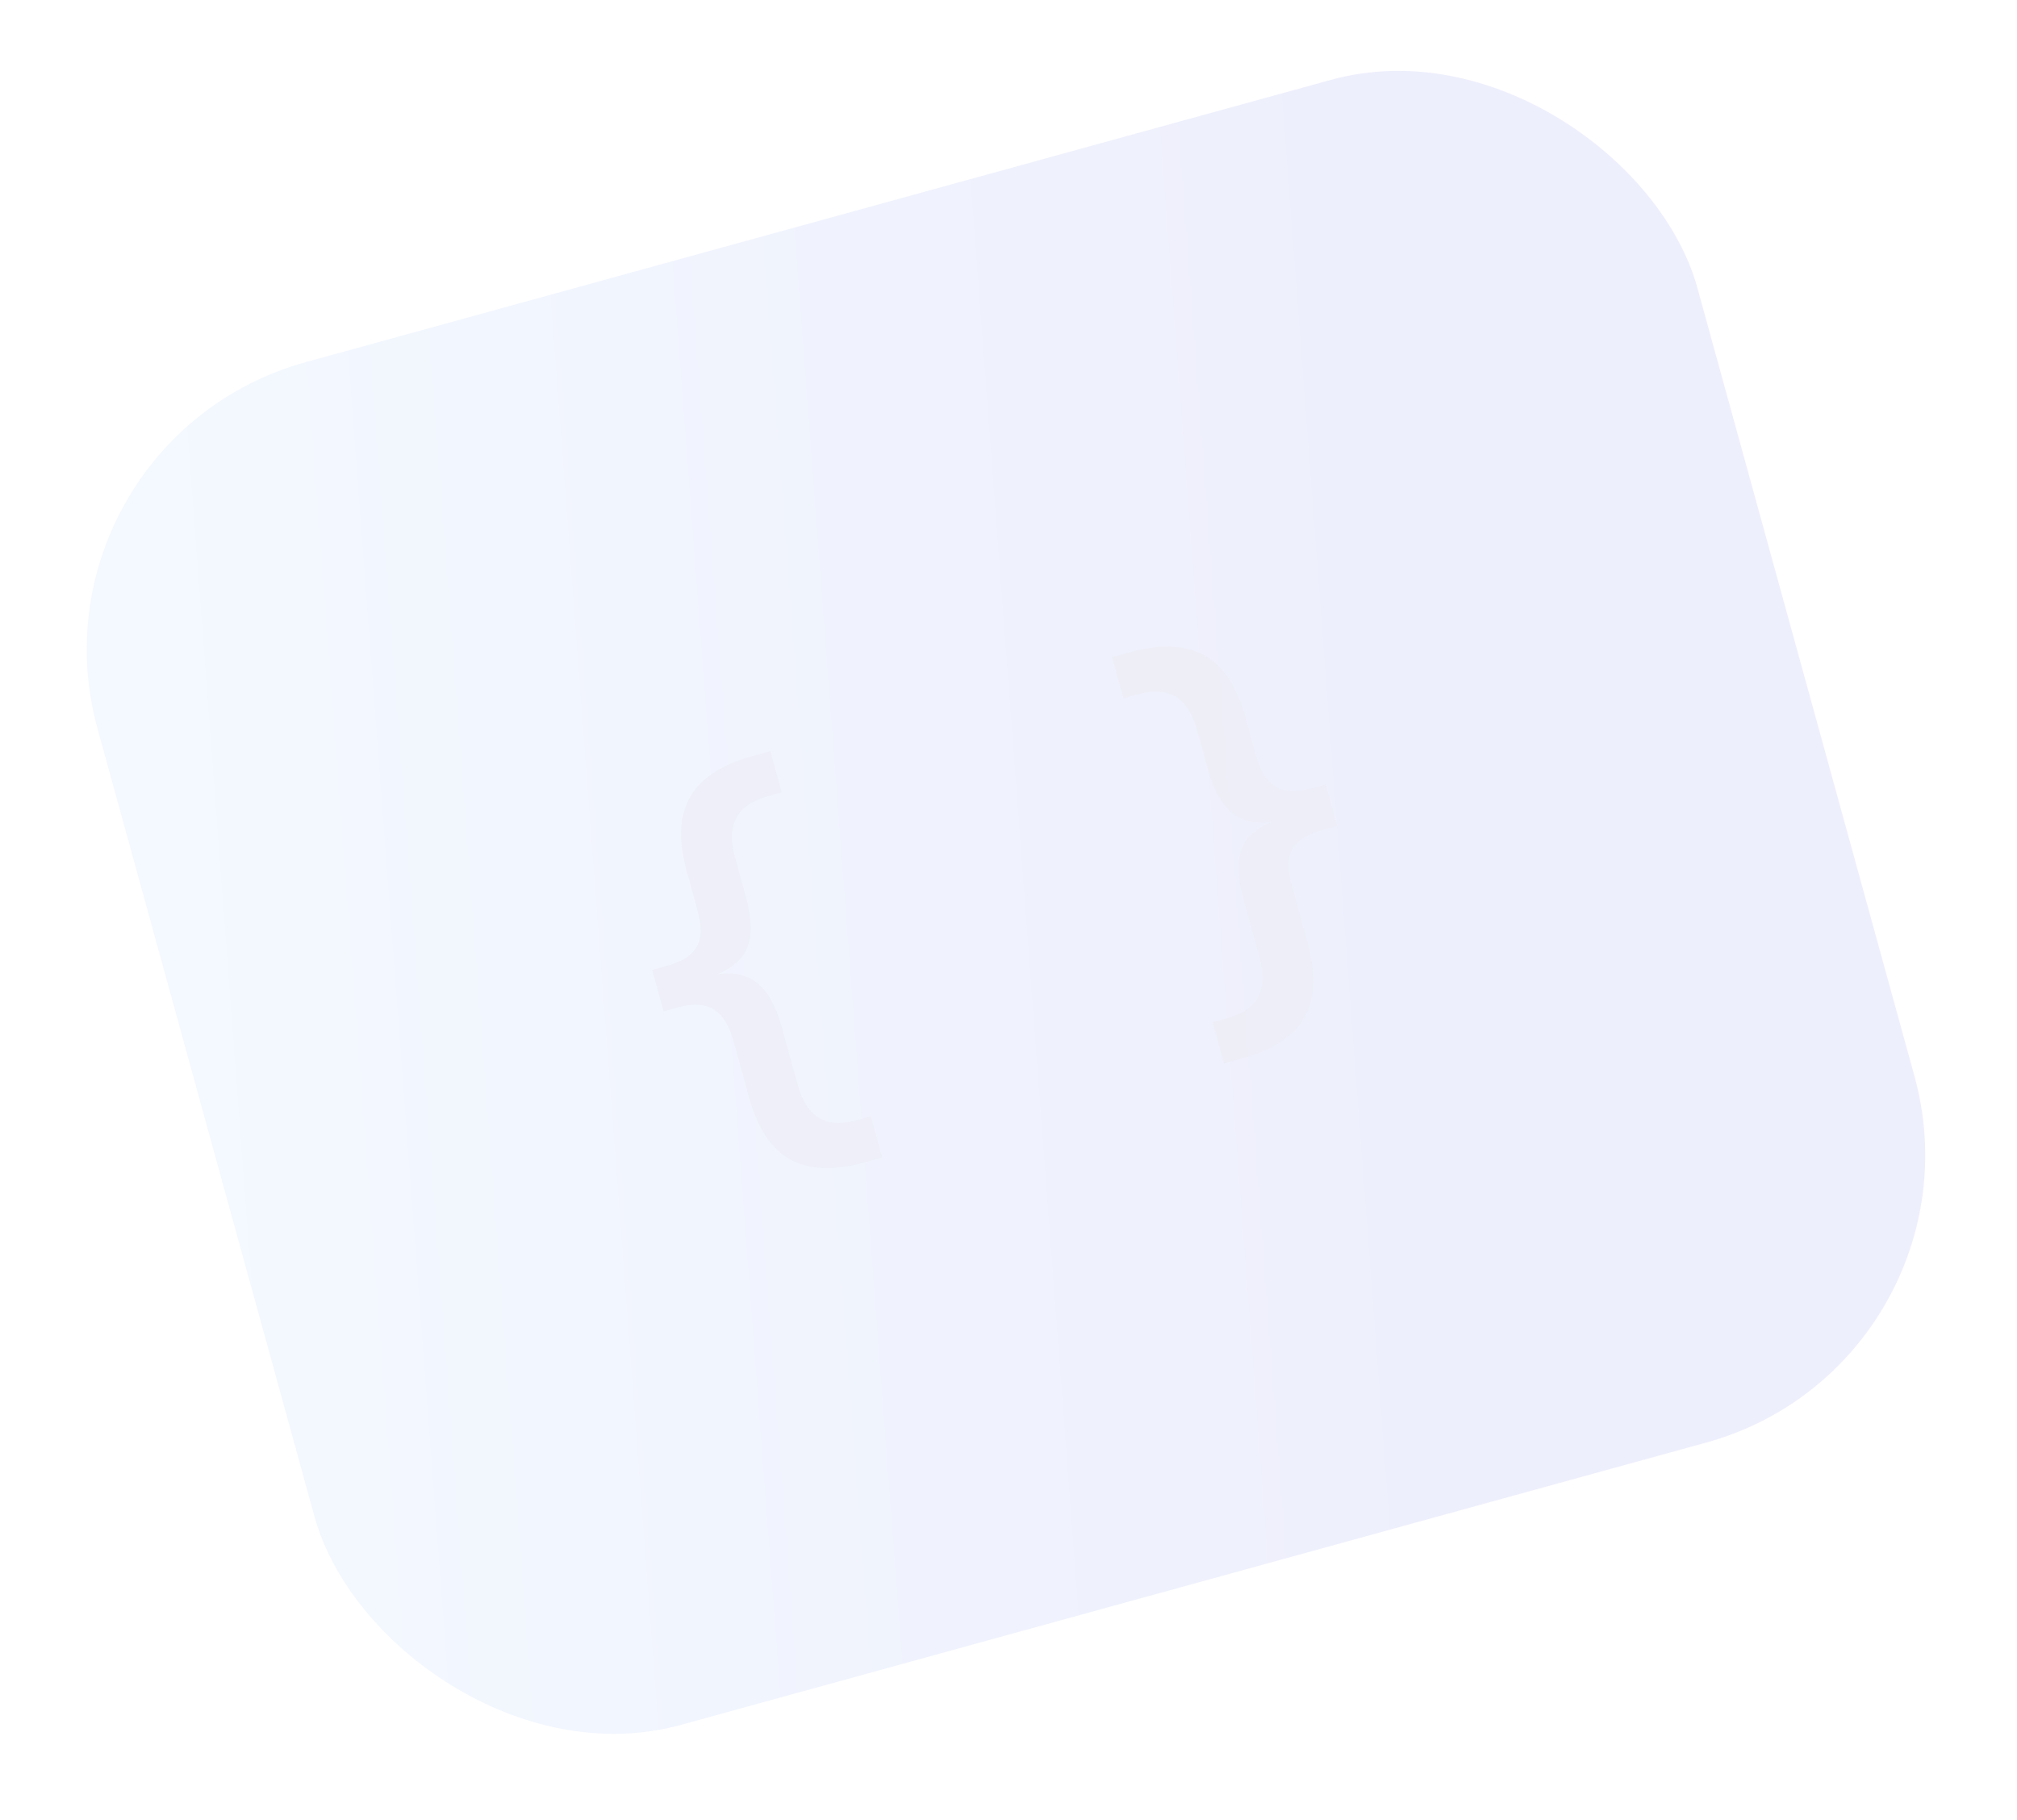 <svg width="82" height="74" viewBox="0 0 82 74" fill="none" xmlns="http://www.w3.org/2000/svg">
<g filter="url(#filter0_b_14_56)">
<rect x="0.745" y="17.941" width="67.468" height="57.468" rx="12.118" transform="rotate(-15.396 0.745 17.941)" fill="url(#paint0_linear_14_56)" fill-opacity="0.15"/>
<g opacity="0.7" filter="url(#filter1_f_14_56)">
<path d="M35.119 47.268C33.89 47.606 32.891 47.562 32.122 47.135C31.355 46.714 30.794 45.862 30.441 44.58L29.818 42.318C29.65 41.707 29.387 41.284 29.029 41.051C28.671 40.817 28.174 40.788 27.539 40.963L26.978 41.117L26.514 39.434L27.075 39.28C27.396 39.192 27.66 39.084 27.867 38.956C28.073 38.823 28.228 38.666 28.331 38.484C28.434 38.302 28.486 38.093 28.485 37.857C28.488 37.614 28.447 37.337 28.362 37.029L27.93 35.462C27.762 34.85 27.682 34.294 27.691 33.793C27.706 33.291 27.819 32.845 28.031 32.454C28.243 32.064 28.556 31.728 28.971 31.448C29.39 31.16 29.923 30.927 30.57 30.749L31.318 30.543L31.779 32.217L31.218 32.372C30.933 32.45 30.685 32.557 30.473 32.692C30.265 32.819 30.099 32.983 29.976 33.183C29.852 33.383 29.781 33.623 29.762 33.903C29.742 34.177 29.783 34.501 29.886 34.875L30.315 36.433C30.438 36.879 30.504 37.269 30.513 37.605C30.529 37.939 30.488 38.235 30.393 38.491C30.296 38.741 30.145 38.958 29.94 39.142C29.734 39.321 29.477 39.478 29.169 39.613C29.824 39.51 30.365 39.629 30.791 39.971C31.216 40.308 31.549 40.916 31.791 41.794L32.414 44.056C32.52 44.442 32.653 44.75 32.812 44.981C32.972 45.212 33.156 45.381 33.365 45.49C33.573 45.599 33.8 45.654 34.043 45.658C34.293 45.659 34.56 45.621 34.845 45.542L35.406 45.388L35.867 47.062L35.119 47.268ZM45.958 26.512C47.192 26.172 48.194 26.215 48.963 26.642C49.731 27.063 50.292 27.918 50.647 29.206L51.059 30.702C51.227 31.313 51.487 31.737 51.839 31.972C52.196 32.199 52.692 32.226 53.327 32.051L53.897 31.894L54.36 33.577L53.79 33.734C53.47 33.822 53.206 33.933 53.001 34.066C52.793 34.194 52.638 34.348 52.534 34.53C52.437 34.71 52.387 34.922 52.383 35.166C52.385 35.401 52.428 35.674 52.513 35.983L53.158 38.325C53.326 38.936 53.402 39.49 53.385 39.986C53.376 40.487 53.266 40.932 53.054 41.323C52.842 41.713 52.526 42.05 52.105 42.331C51.687 42.619 51.154 42.852 50.507 43.03L49.758 43.236L49.297 41.562L49.867 41.405C50.152 41.327 50.399 41.224 50.606 41.096C50.82 40.967 50.988 40.8 51.11 40.594C51.233 40.394 51.305 40.154 51.323 39.874C51.344 39.6 51.303 39.276 51.2 38.902L50.562 36.587C50.439 36.142 50.37 35.752 50.355 35.417C50.344 35.076 50.384 34.781 50.475 34.532C50.571 34.276 50.721 34.058 50.928 33.88C51.134 33.702 51.391 33.545 51.699 33.409C51.042 33.507 50.502 33.388 50.077 33.051C49.656 32.707 49.325 32.096 49.083 31.217L48.674 29.73C48.567 29.344 48.435 29.036 48.275 28.805C48.114 28.568 47.929 28.396 47.721 28.287C47.512 28.179 47.283 28.123 47.033 28.122C46.79 28.119 46.526 28.157 46.241 28.235L45.671 28.392L45.21 26.718L45.958 26.512Z" fill="#EDEDF5"/>
</g>
</g>
<defs>
<filter id="filter0_b_14_56" x="-2.211" y="-2.927" width="86.215" height="79.229" filterUnits="userSpaceOnUse" color-interpolation-filters="sRGB">
<feFlood flood-opacity="0" result="BackgroundImageFix"/>
<feGaussianBlur in="BackgroundImageFix" stdDeviation="1.478"/>
<feComposite in2="SourceAlpha" operator="in" result="effect1_backgroundBlur_14_56"/>
<feBlend mode="normal" in="SourceGraphic" in2="effect1_backgroundBlur_14_56" result="shape"/>
</filter>
<filter id="filter1_f_14_56" x="22.483" y="22.764" width="36.12" height="28.248" filterUnits="userSpaceOnUse" color-interpolation-filters="sRGB">
<feFlood flood-opacity="0" result="BackgroundImageFix"/>
<feBlend mode="normal" in="SourceGraphic" in2="BackgroundImageFix" result="shape"/>
<feGaussianBlur stdDeviation="1.047" result="effect1_foregroundBlur_14_56"/>
</filter>
<linearGradient id="paint0_linear_14_56" x1="4.878" y1="20.939" x2="51.642" y2="30.114" gradientUnits="userSpaceOnUse">
<stop stop-color="#B1D5FF"/>
<stop offset="1" stop-color="#8C96E7"/>
</linearGradient>
</defs>
</svg>
